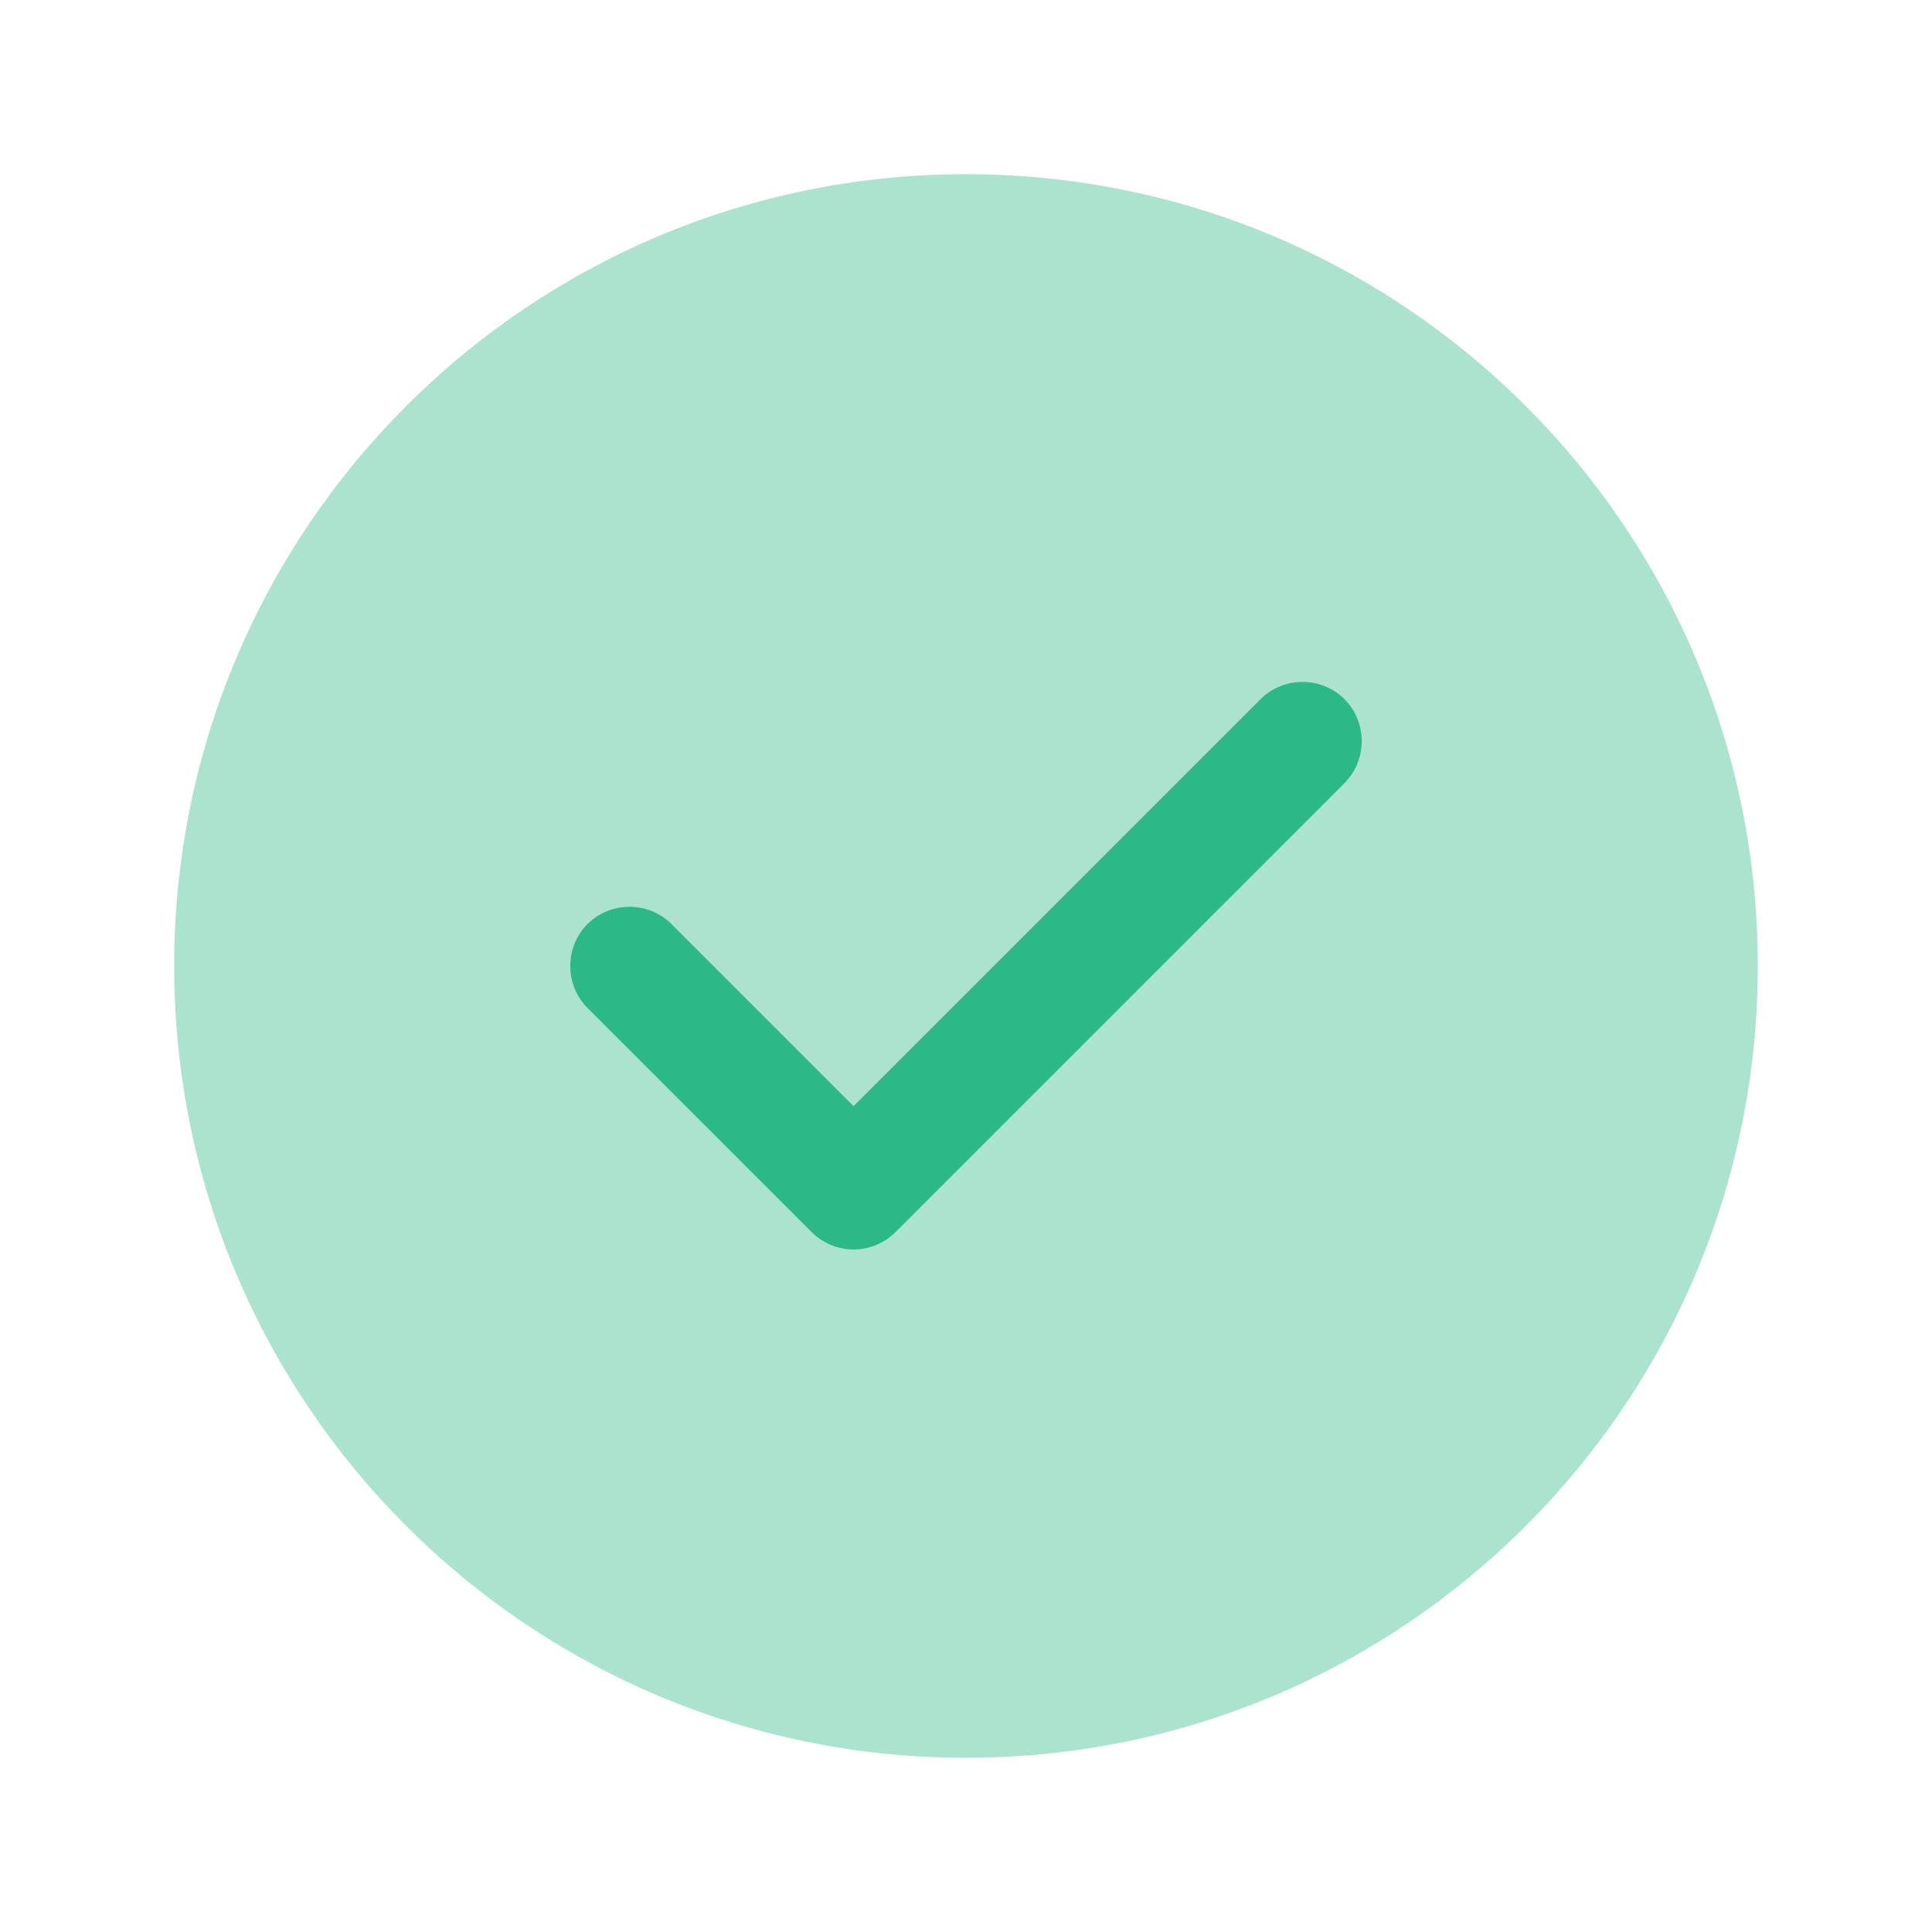 <svg width="61" height="61" viewBox="0 0 61 61" fill="none" xmlns="http://www.w3.org/2000/svg">
<path opacity="0.4" d="M30.5 55.5C44.307 55.5 55.5 44.307 55.5 30.5C55.5 16.693 44.307 5.5 30.5 5.5C16.693 5.5 5.5 16.693 5.5 30.5C5.5 44.307 16.693 55.5 30.5 55.5Z" fill="#2DB986"/>
<path d="M26.95 39.45C26.45 39.45 25.975 39.25 25.625 38.9L18.55 31.825C17.825 31.1 17.825 29.9 18.55 29.175C19.275 28.45 20.475 28.45 21.2 29.175L26.95 34.925L39.8 22.075C40.525 21.35 41.725 21.35 42.45 22.075C43.175 22.8 43.175 24 42.45 24.725L28.275 38.9C27.925 39.25 27.45 39.45 26.95 39.45Z" fill="#2DB986"/>
</svg>
